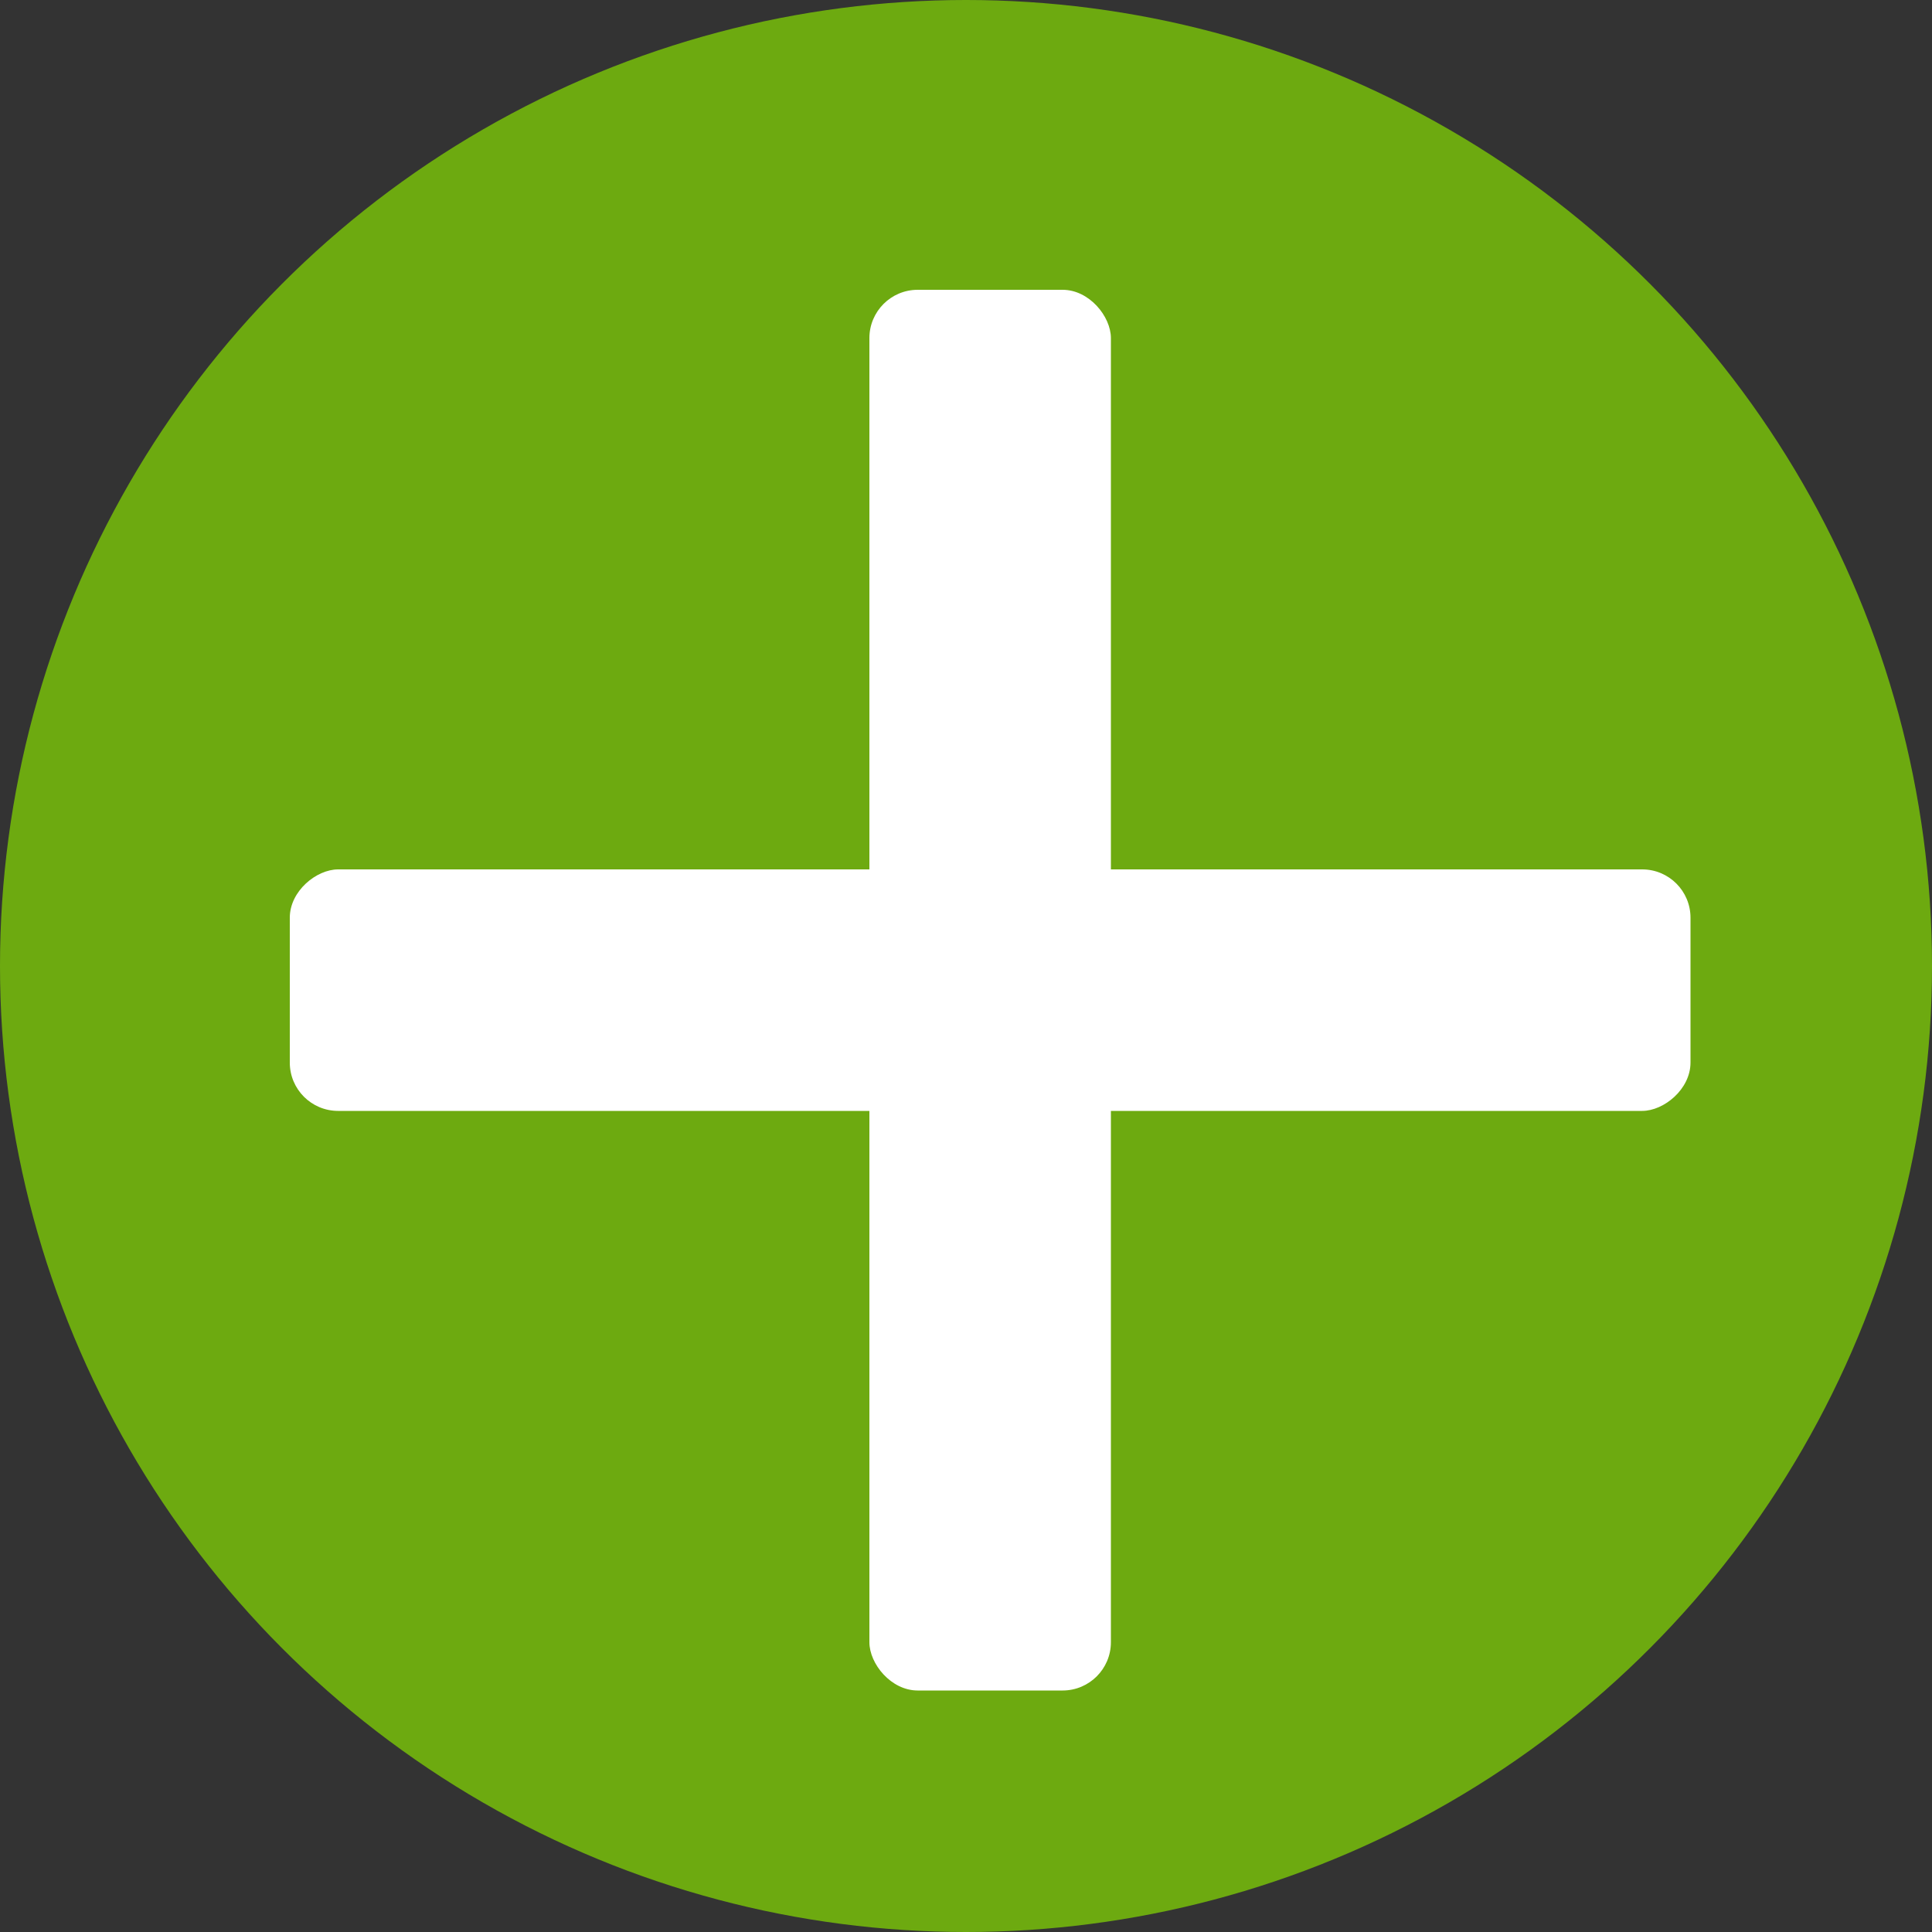 <svg id="Group_15" data-name="Group 15" xmlns="http://www.w3.org/2000/svg" width="40" height="40" viewBox="0 0 40 40">
  <rect x="0" y="0" width="40" height="40" fill="#333333" stroke="none"/>
  <circle id="Ellipse_1" data-name="Ellipse 1" cx="20" cy="20" r="20" fill="#6daa10"/>
  <rect id="Rectangle_14" data-name="Rectangle 14" width="5" height="29" rx="1" transform="translate(18 6)" fill="#fff"/>
  <rect id="Rectangle_15" data-name="Rectangle 15" width="5" height="29" rx="1" transform="translate(35 18) rotate(90)" fill="#fff"/>
</svg>
